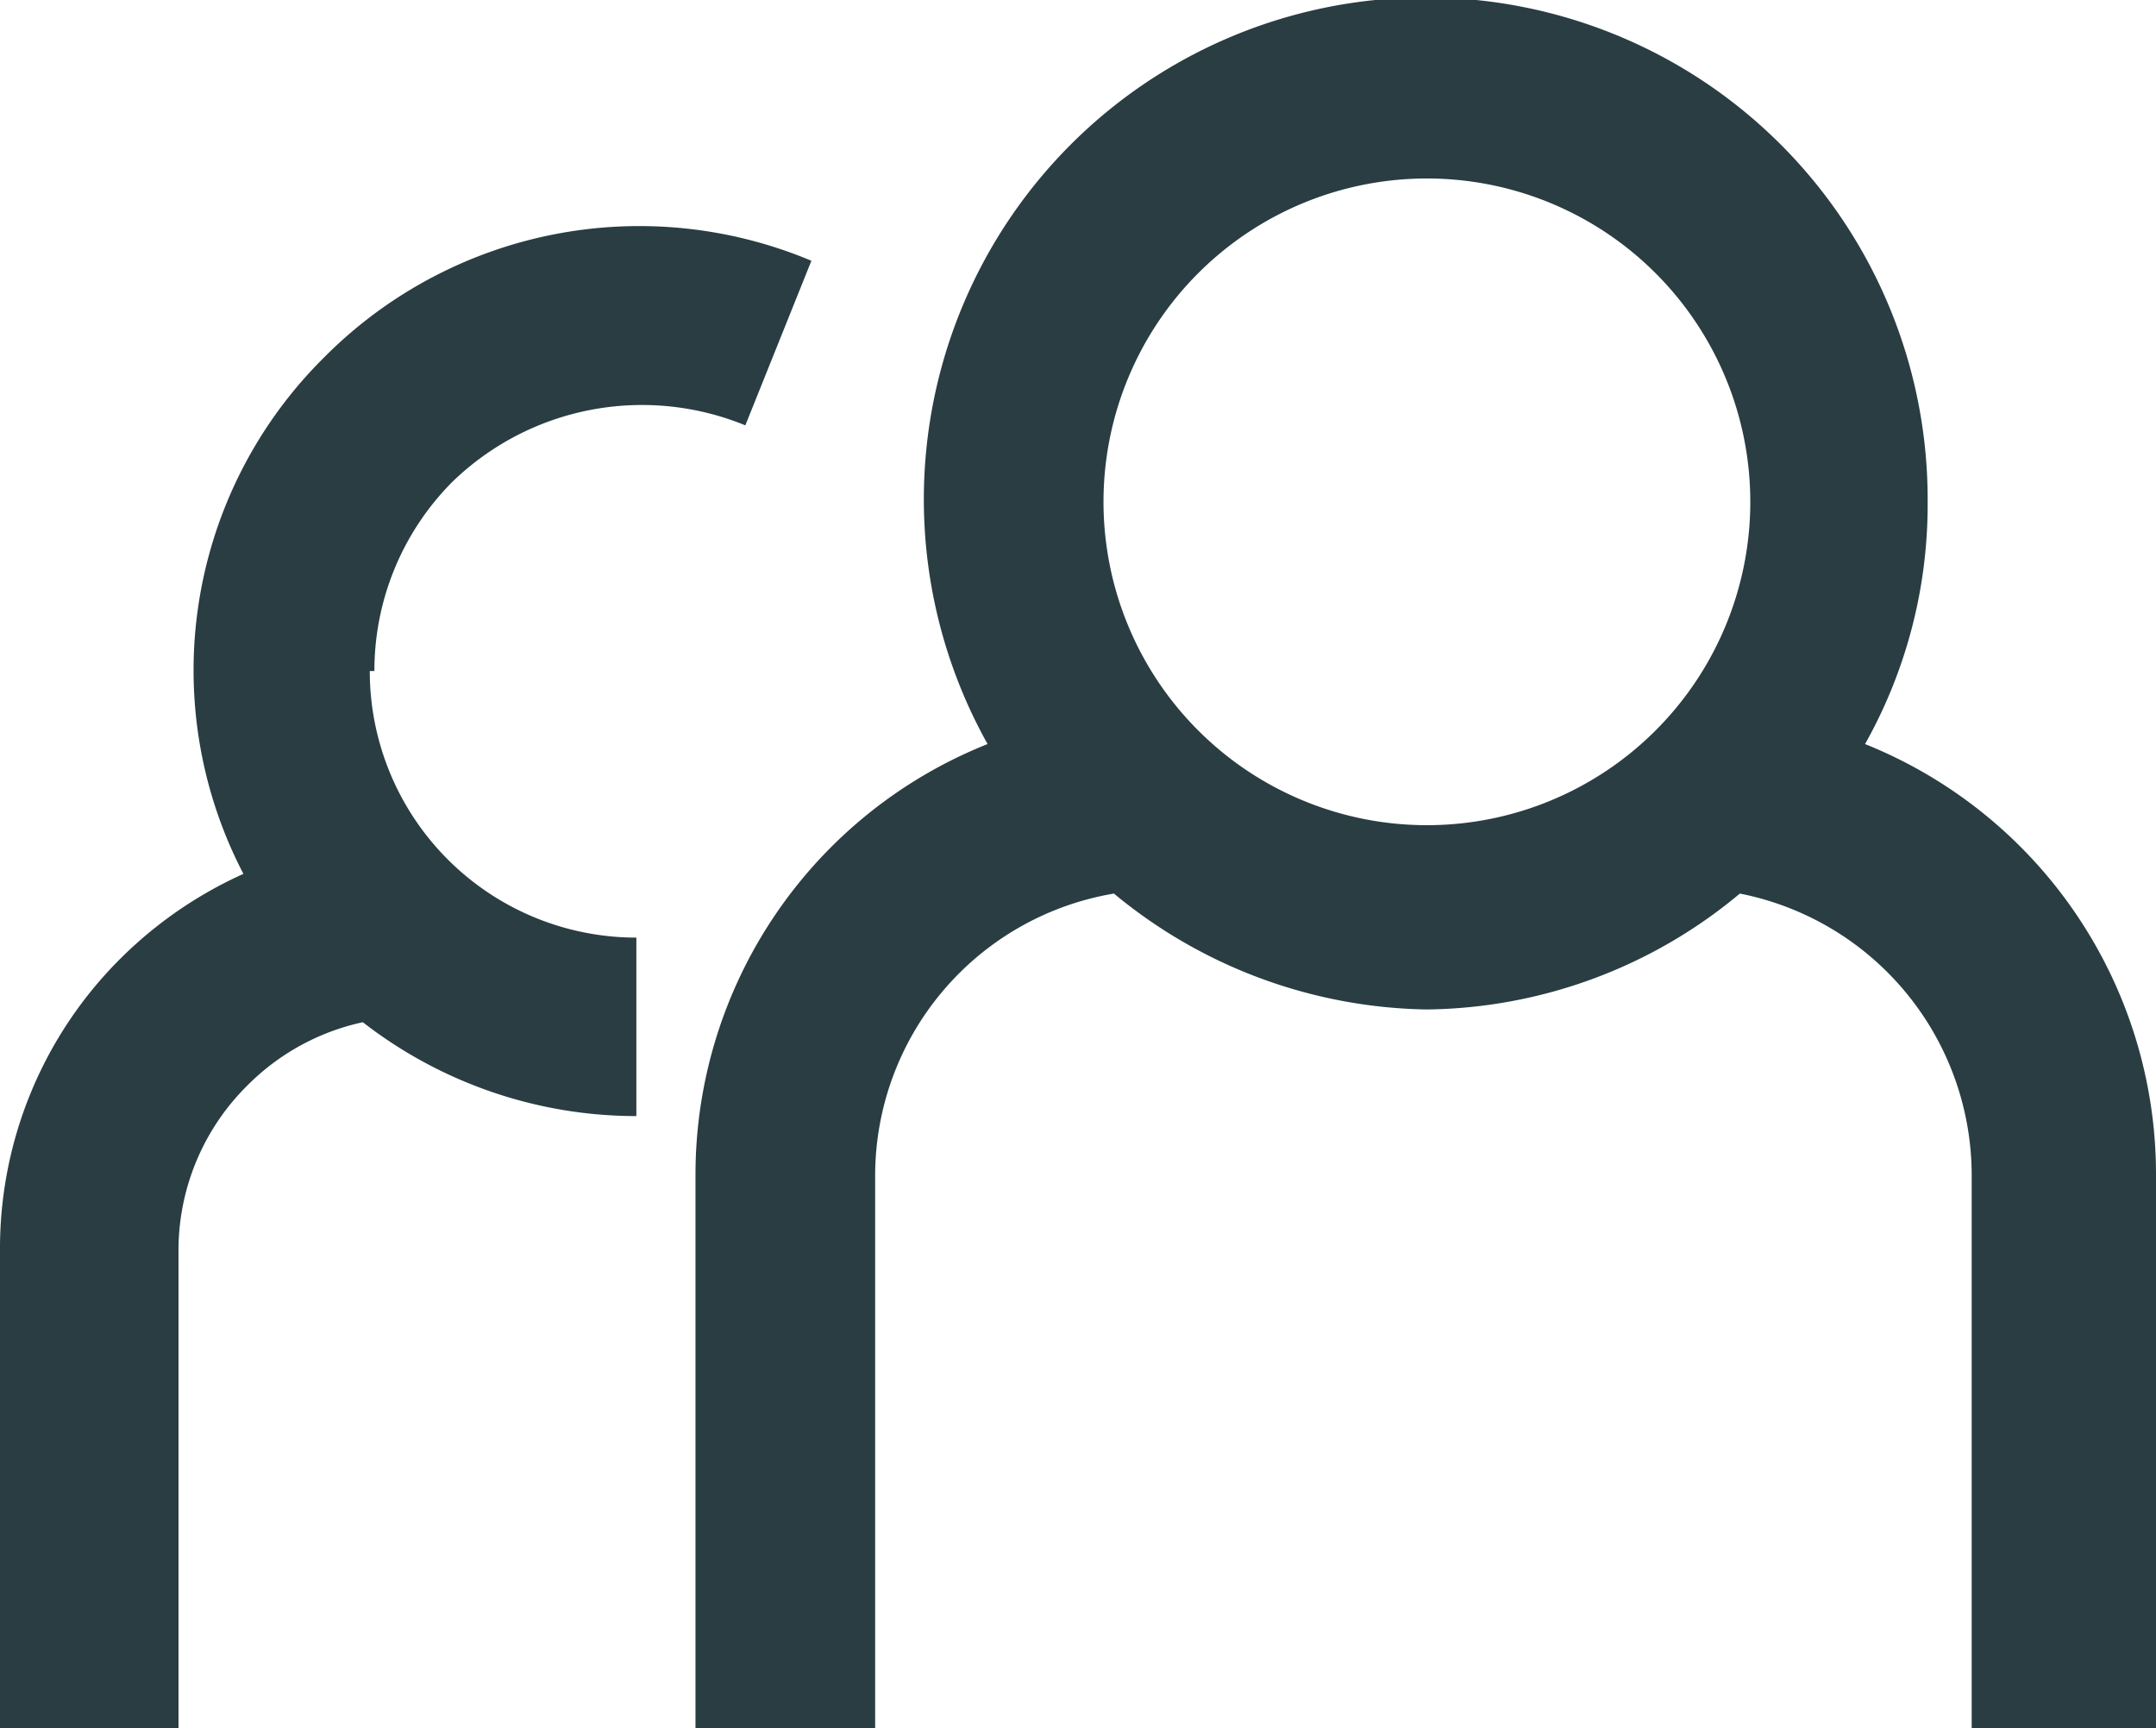 <svg xmlns="http://www.w3.org/2000/svg" viewBox="0 0 18.6 14.91"><defs><style>.cls-1{fill:#293d42;}</style></defs><title>manage-accounts</title><g id="Layer_2" data-name="Layer 2"><g id="Layer_1-2" data-name="Layer 1"><path class="cls-1" d="M3.23,5.79A2.31,2.31,0,0,1,3.9,4.16a2.35,2.35,0,0,1,2.53-.49L7,2.25a3.83,3.83,0,0,0-4.2.83,3.8,3.8,0,0,0-.7,4.46,3.6,3.6,0,0,0-1.07.74A3.53,3.53,0,0,0,0,10.8v4.11H1.54V10.8a2,2,0,0,1,.59-1.43,2,2,0,0,1,1-.55,3.85,3.85,0,0,0,2.36.81V8.09a2.3,2.3,0,0,1-2.3-2.3Z"/><path class="cls-1" d="M16.09,6.42a4.22,4.22,0,0,0,.54-2.09A4.33,4.33,0,1,0,8.52,6.42,4,4,0,0,0,6,10.14v4.77H7.55V10.14A2.47,2.47,0,0,1,9.61,7.71a4.33,4.33,0,0,0,2.7,1,4.28,4.28,0,0,0,2.7-1,2.48,2.48,0,0,1,2,2.44v4.77H18.6V10.14A4,4,0,0,0,16.09,6.42Zm-3.78.7A2.79,2.79,0,1,1,15.1,4.33,2.79,2.79,0,0,1,12.31,7.12Z"/></g></g></svg>